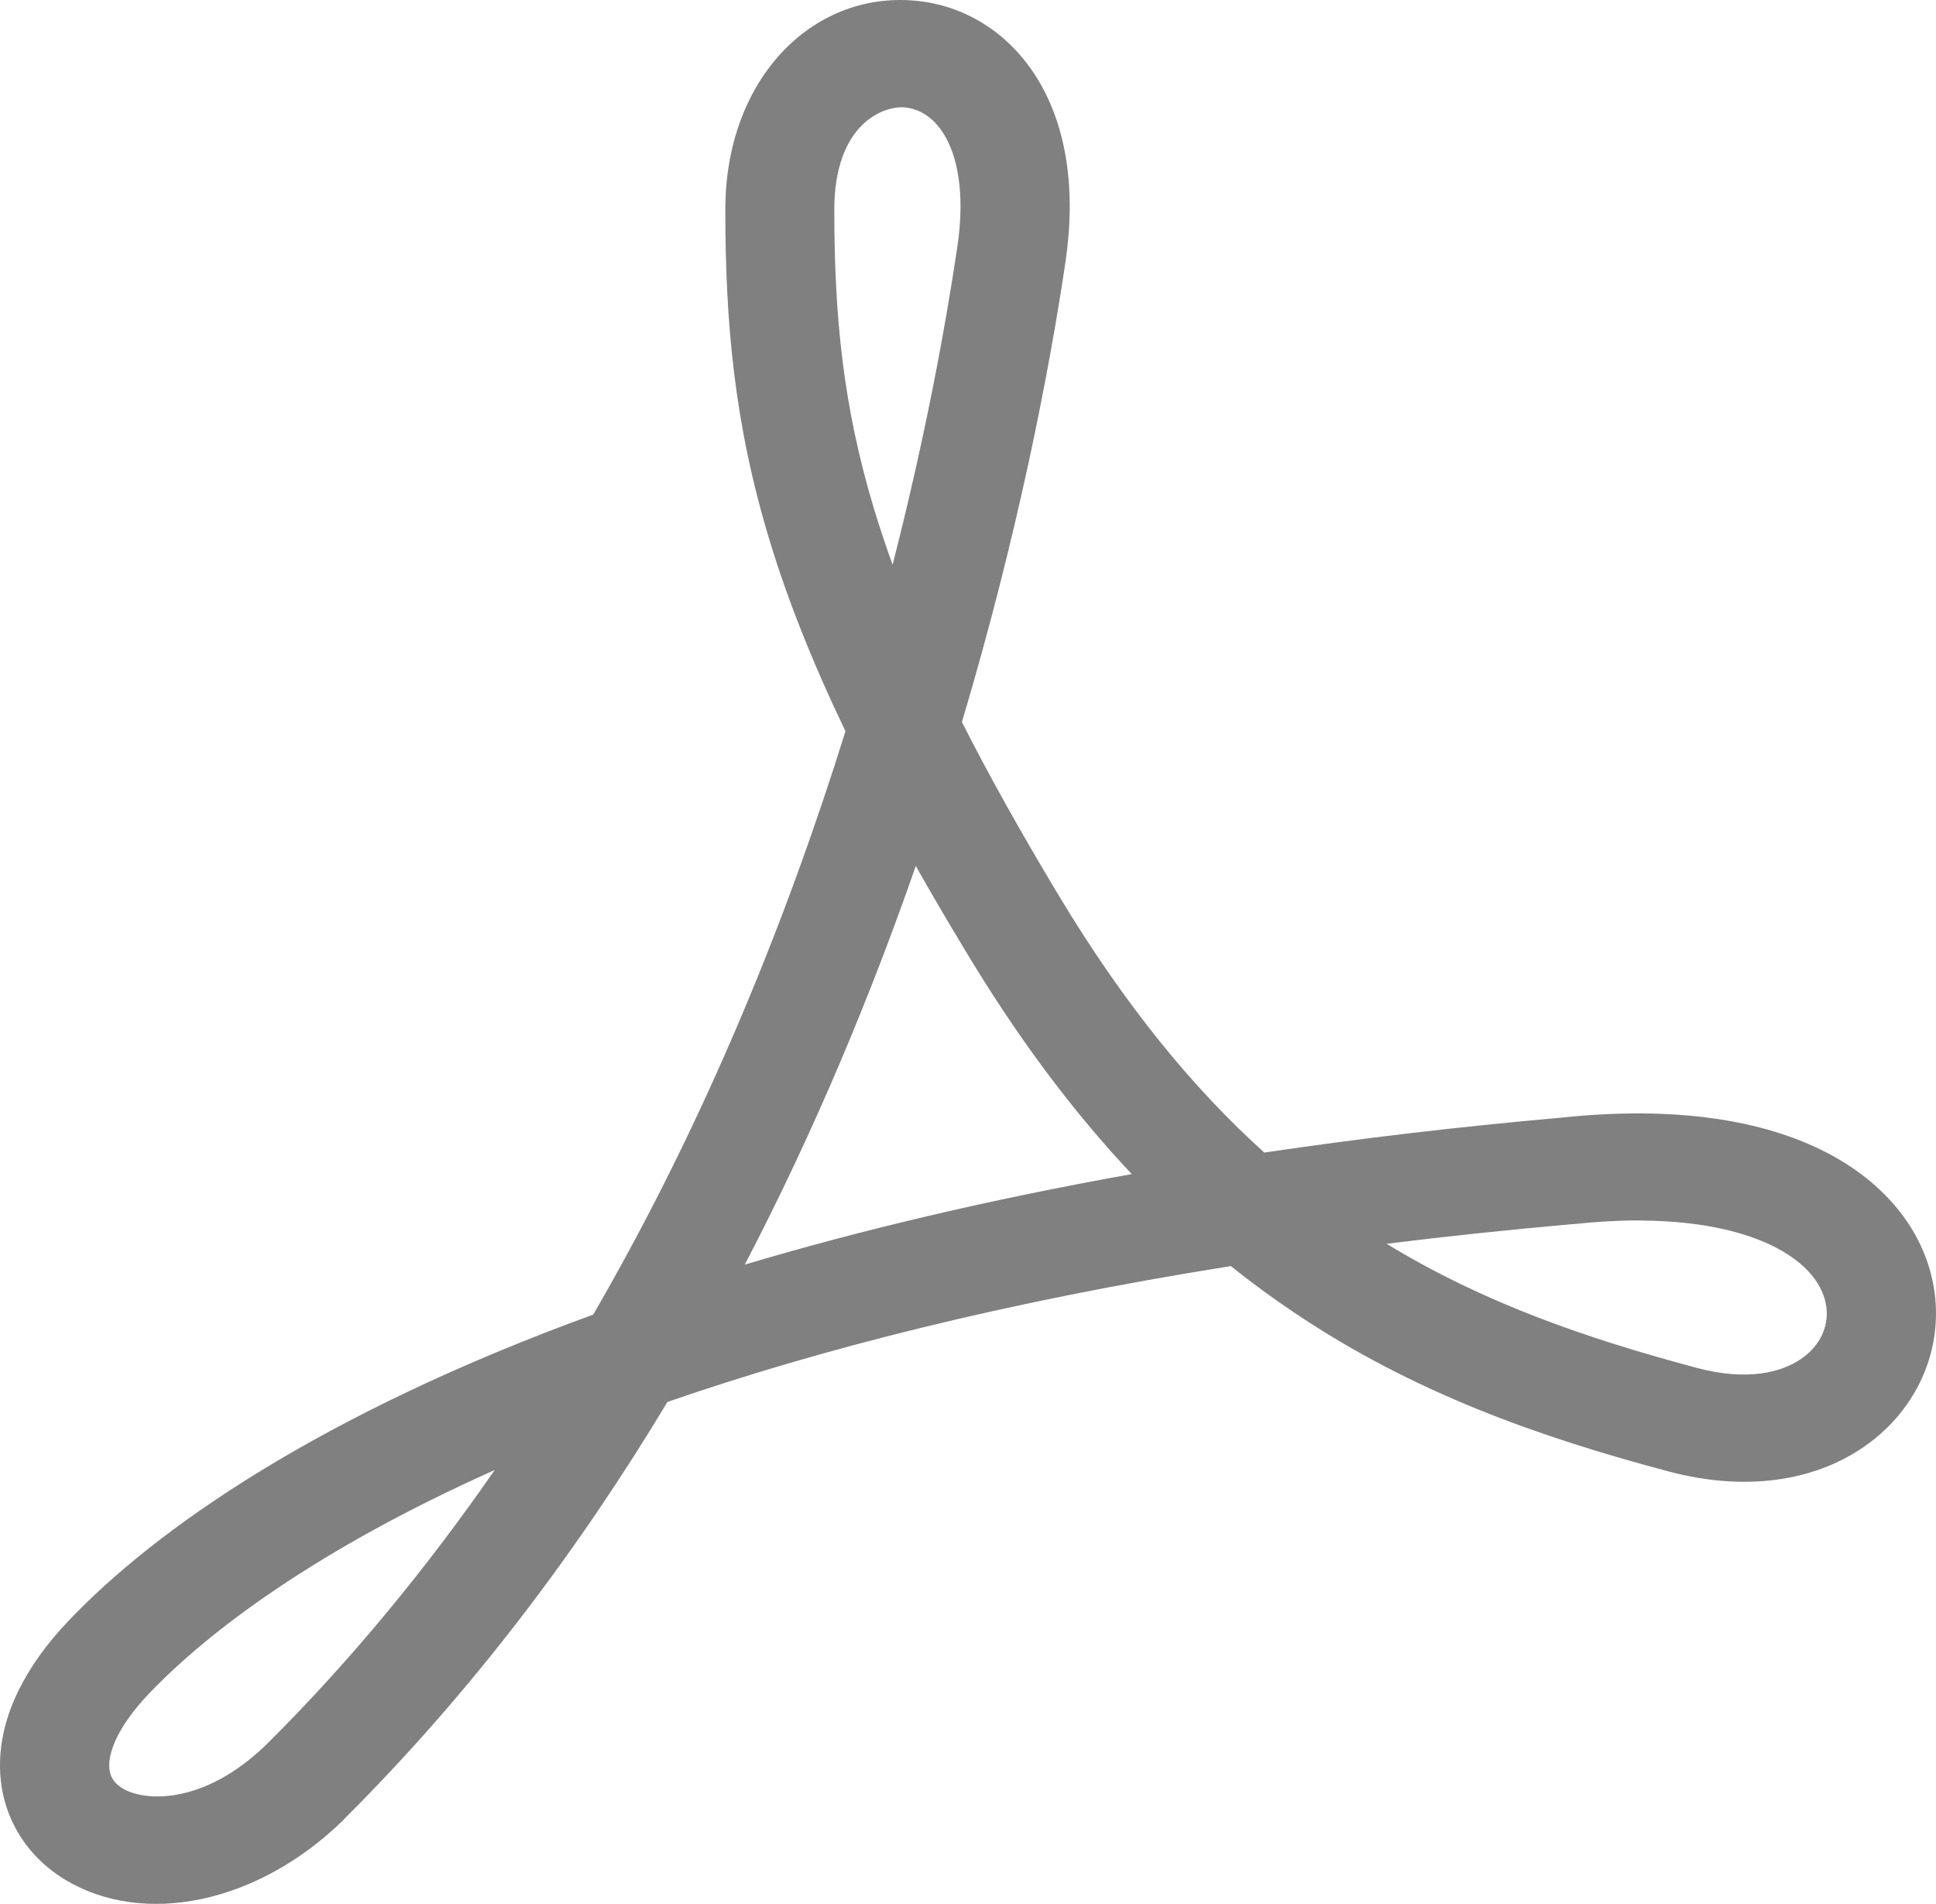 <svg width="17" height="16.72" version="1.1" viewBox="0 0 17 16.72" xmlns="http://www.w3.org/2000/svg">
	<path d="m8.035 0.006c-0.906-0.082-1.666 0.692-1.666 1.834 0 0.984 0.077 1.877 0.387 2.9 0.158 0.522 0.376 1.073 0.668 1.682-0.5 1.604-1.212 3.394-2.215 5.123-2.392 0.871-3.838 1.88-4.607 2.689-0.38 0.399-0.597 0.828-0.602 1.254-0.005 0.444 0.223 0.81 0.574 1.021 0.678 0.409 1.68 0.219 2.443-0.527l0.002-2e-3v-2e-3c1.129-1.124 2.067-2.377 2.842-3.666 1.326-0.459 2.957-0.877 4.947-1.193 0.183 0.147 0.37 0.283 0.559 0.41 1.042 0.701 2.141 1.089 3.283 1.393 0.668 0.178 1.272 0.09 1.713-0.213 0.438-0.3 0.679-0.791 0.631-1.303-0.049-0.518-0.384-0.987-0.949-1.281-0.557-0.29-1.334-0.415-2.332-0.31-0.926 0.082-1.795 0.186-2.611 0.307-0.622-0.56-1.224-1.29-1.809-2.264-0.335-0.558-0.614-1.058-0.846-1.516v-0.002c0.494-1.657 0.768-3.09 0.908-4.033 0.096-0.645 0.009-1.19-0.236-1.6-0.248-0.415-0.646-0.662-1.084-0.701zm-0.088 0.938c0.113 0.01 0.245 0.074 0.346 0.242 0.104 0.174 0.187 0.487 0.113 0.984-0.104 0.701-0.281 1.668-0.568 2.789-0.061-0.167-0.114-0.328-0.162-0.486-0.275-0.909-0.35-1.706-0.35-2.633 0-0.186 0.027-0.337 0.07-0.457 0.129-0.361 0.404-0.453 0.551-0.44zm0.094 6.66c0.132 0.235 0.275 0.478 0.428 0.732 0.47 0.785 0.959 1.434 1.469 1.975-1.274 0.228-2.402 0.498-3.398 0.795 0.618-1.185 1.11-2.376 1.502-3.502zm6.373 3.115c0.547 0.004 0.93 0.107 1.182 0.238 0.328 0.171 0.429 0.385 0.443 0.537 0.015 0.159-0.056 0.326-0.225 0.441-0.166 0.114-0.464 0.198-0.914 0.078-0.987-0.263-1.883-0.577-2.721-1.088l-2e-3 -2e-3c0.52-0.065 1.062-0.122 1.625-0.172h0.008c0.22-0.023 0.421-0.034 0.604-0.033zm-10.07 2.191c-0.585 0.844-1.247 1.657-2 2.406-0.558 0.544-1.08 0.503-1.266 0.391-0.081-0.049-0.12-0.114-0.119-0.207 0.001-0.111 0.065-0.327 0.346-0.623 0.525-0.552 1.485-1.273 3.039-1.967z" fill="#808080"/>
</svg>
